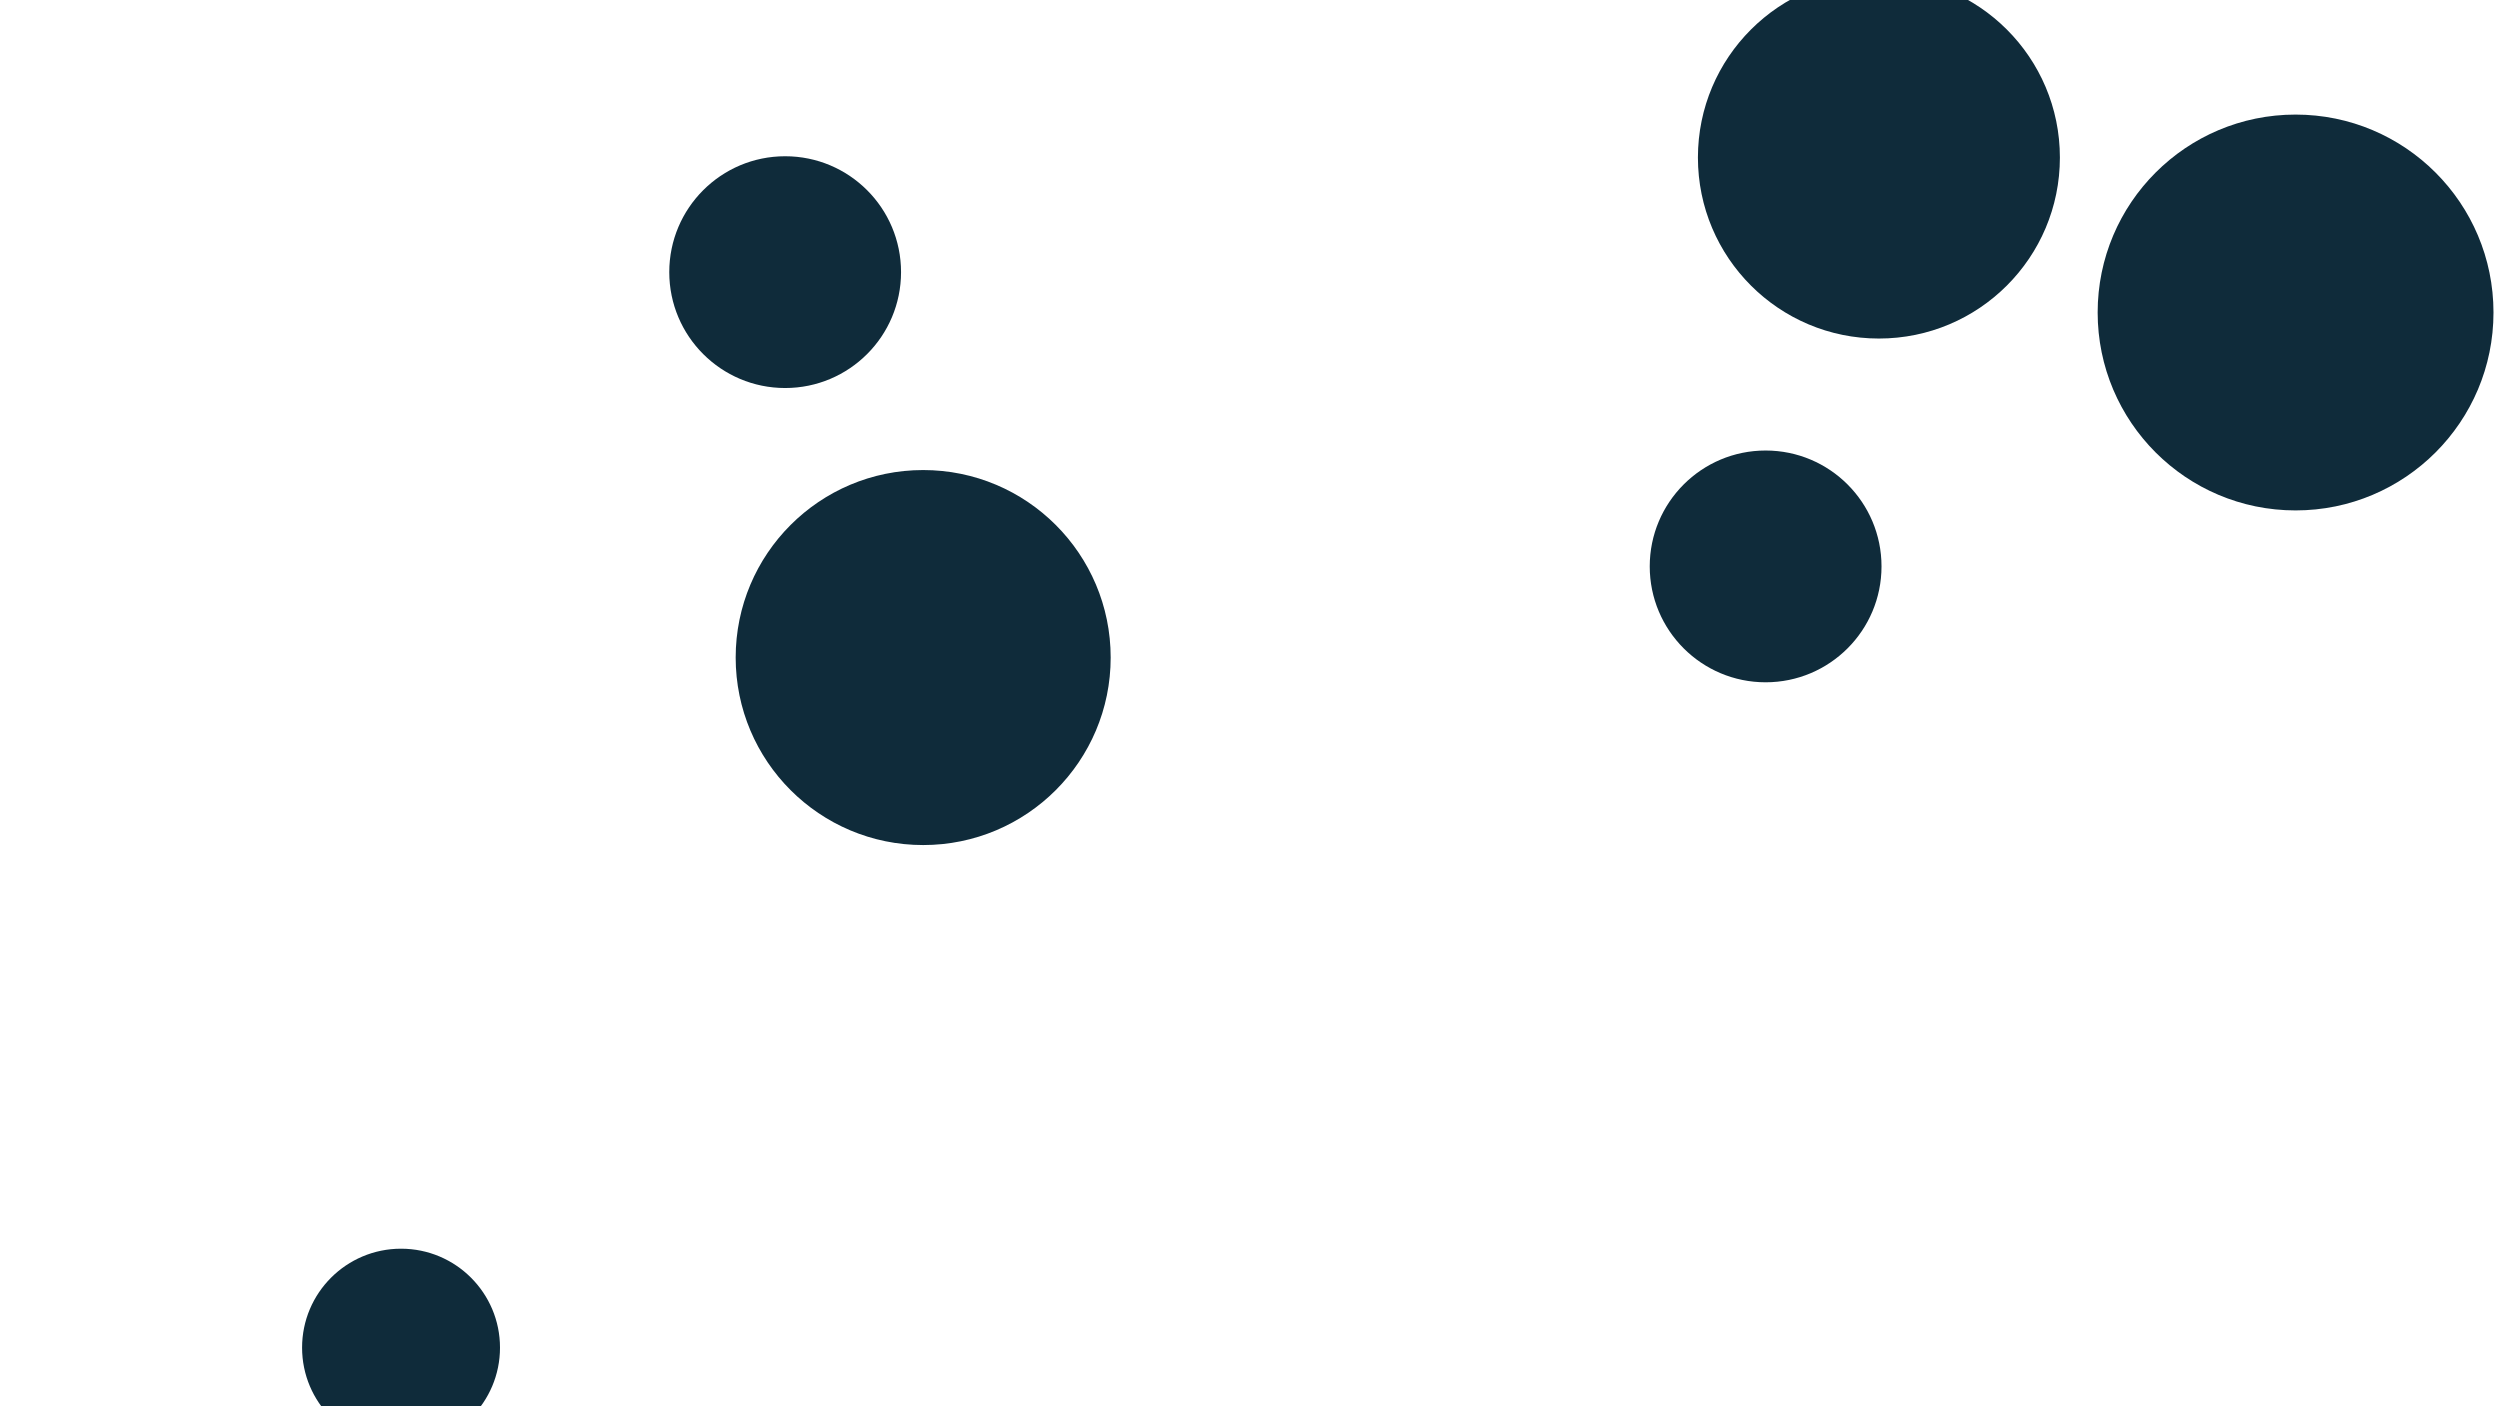 <svg id="visual" viewBox="0 0 1920 1080" width="1920" height="1080" xmlns="http://www.w3.org/2000/svg" xmlns:xlink="http://www.w3.org/1999/xlink" version="1.1"><rect x="0" y="0" width="1920" height="1080" fill="#ffffff"></rect><g fill="#0f2b3a"><circle r="152" cx="1763" cy="240"></circle><circle r="76" cx="308" cy="1035"></circle><circle r="89" cx="603" cy="209"></circle><circle r="139" cx="1443" cy="121"></circle><circle r="144" cx="709" cy="505"></circle><circle r="89" cx="1356" cy="435"></circle></g></svg>